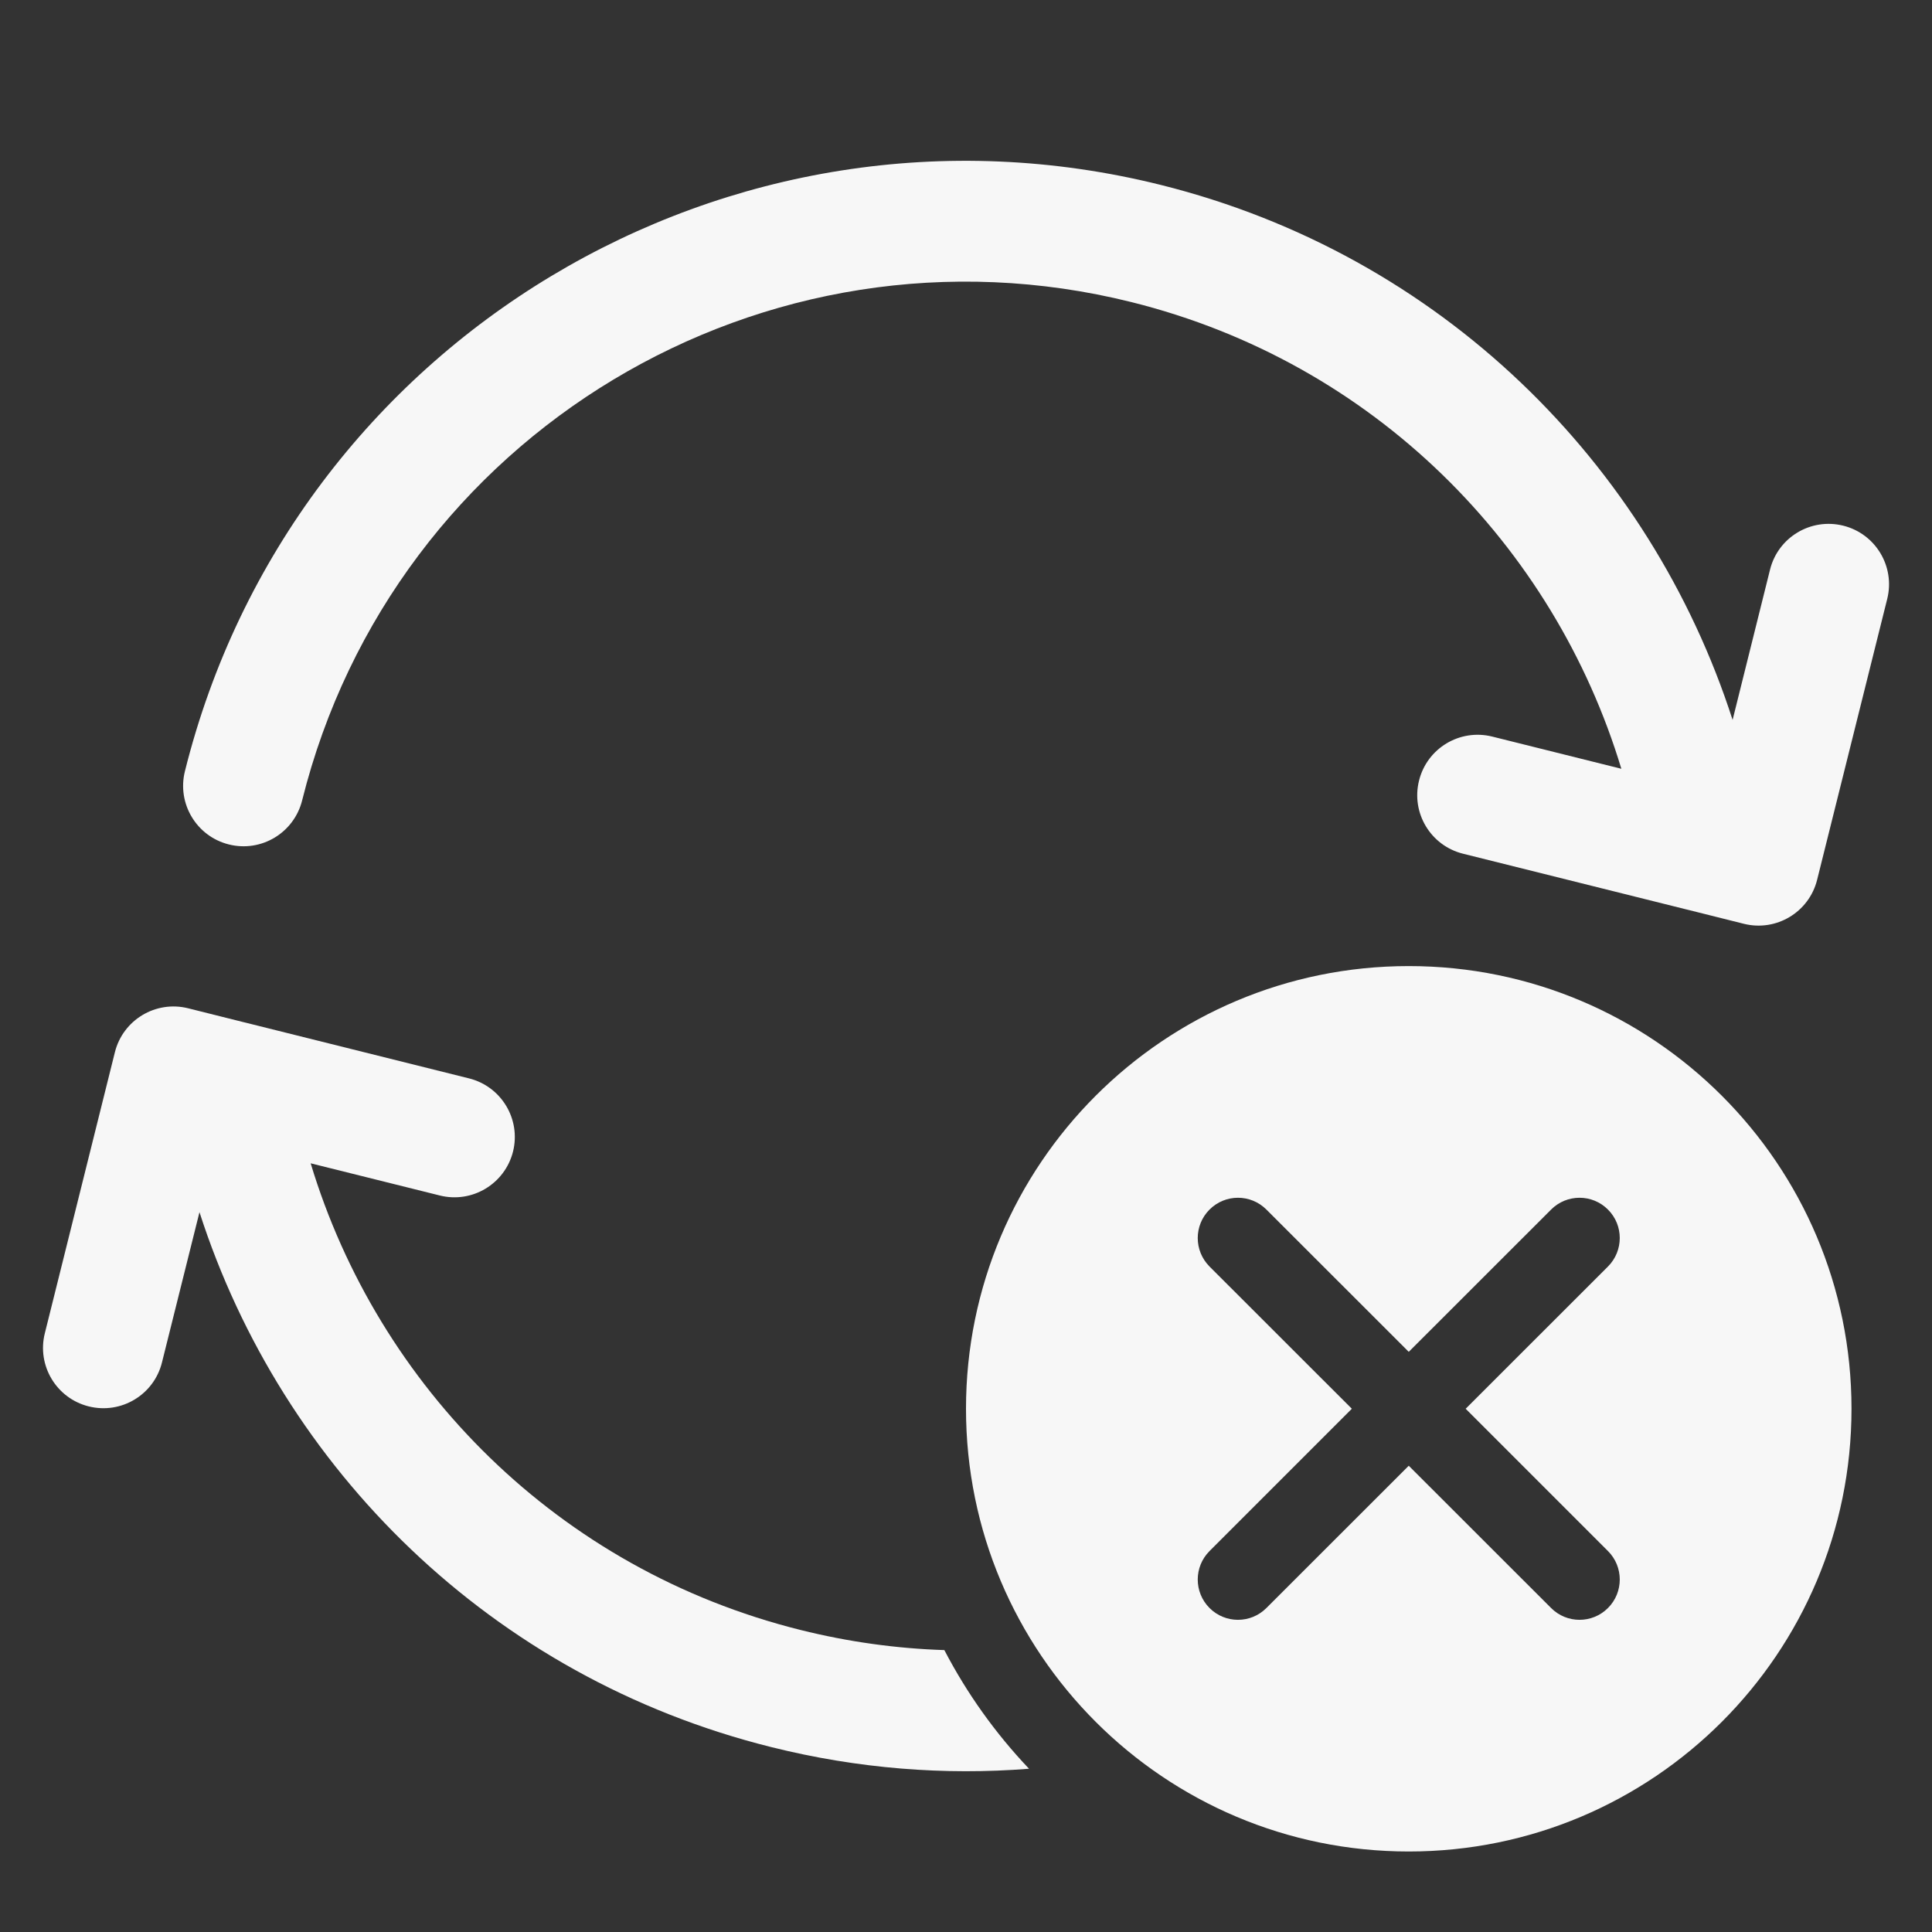 <svg width="24" height="24" viewBox="0 0 24 24" fill="none" xmlns="http://www.w3.org/2000/svg">
<rect x="0" y="0" width="24" height="24" fill="#333333" stroke="none"/>
<path d="M14.056 3.753C9.501 2.617 4.888 5.389 3.753 9.944C3.652 10.346 3.245 10.591 2.843 10.49C2.442 10.39 2.197 9.983 2.297 9.581C3.633 4.222 9.061 0.961 14.419 2.297C17.902 3.166 20.498 5.762 21.523 8.943L21.988 7.076C22.088 6.674 22.495 6.43 22.897 6.53C23.299 6.63 23.544 7.037 23.444 7.439L22.573 10.929C22.473 11.331 22.066 11.576 21.664 11.476L20.977 11.304C20.966 11.302 20.955 11.299 20.944 11.296L18.174 10.605C17.772 10.505 17.527 10.098 17.628 9.696C17.728 9.294 18.135 9.05 18.537 9.15L20.141 9.55C19.303 6.777 17.069 4.504 14.056 3.753Z" fill="white" fill-opacity="0.96"/>
<path d="M9.581 21.703C10.657 21.972 11.735 22.055 12.783 21.972C12.367 21.534 12.012 21.038 11.731 20.498C11.14 20.479 10.541 20.397 9.944 20.248C6.931 19.497 4.697 17.224 3.859 14.451L5.464 14.851C5.865 14.951 6.272 14.707 6.373 14.305C6.473 13.903 6.228 13.496 5.826 13.396L3.056 12.705C3.045 12.702 3.034 12.699 3.023 12.697L2.336 12.525C1.934 12.425 1.527 12.67 1.427 13.072L0.557 16.562C0.456 16.964 0.701 17.371 1.103 17.471C1.505 17.571 1.912 17.327 2.012 16.925L2.478 15.058C3.502 18.239 6.098 20.835 9.581 21.703Z" fill="white" fill-opacity="0.96"/>
<path fill-rule="evenodd" clip-rule="evenodd" d="M23 17.5C23 20.538 20.538 23 17.5 23C14.463 23 12 20.538 12 17.5C12 14.463 14.463 12.001 17.5 12.001C20.538 12.001 23 14.463 23 17.5ZM15.025 15.026C15.22 14.83 15.537 14.83 15.732 15.026L17.5 16.793L19.268 15.026C19.463 14.83 19.78 14.83 19.975 15.026C20.17 15.221 20.17 15.537 19.975 15.733L18.207 17.5L19.975 19.268C20.17 19.463 20.17 19.78 19.975 19.975C19.78 20.171 19.463 20.171 19.268 19.975L17.5 18.208L15.732 19.975C15.537 20.171 15.22 20.171 15.025 19.975C14.83 19.78 14.83 19.463 15.025 19.268L16.793 17.5L15.025 15.733C14.83 15.537 14.83 15.221 15.025 15.026Z" fill="white" fill-opacity="0.96"/>
</svg>
